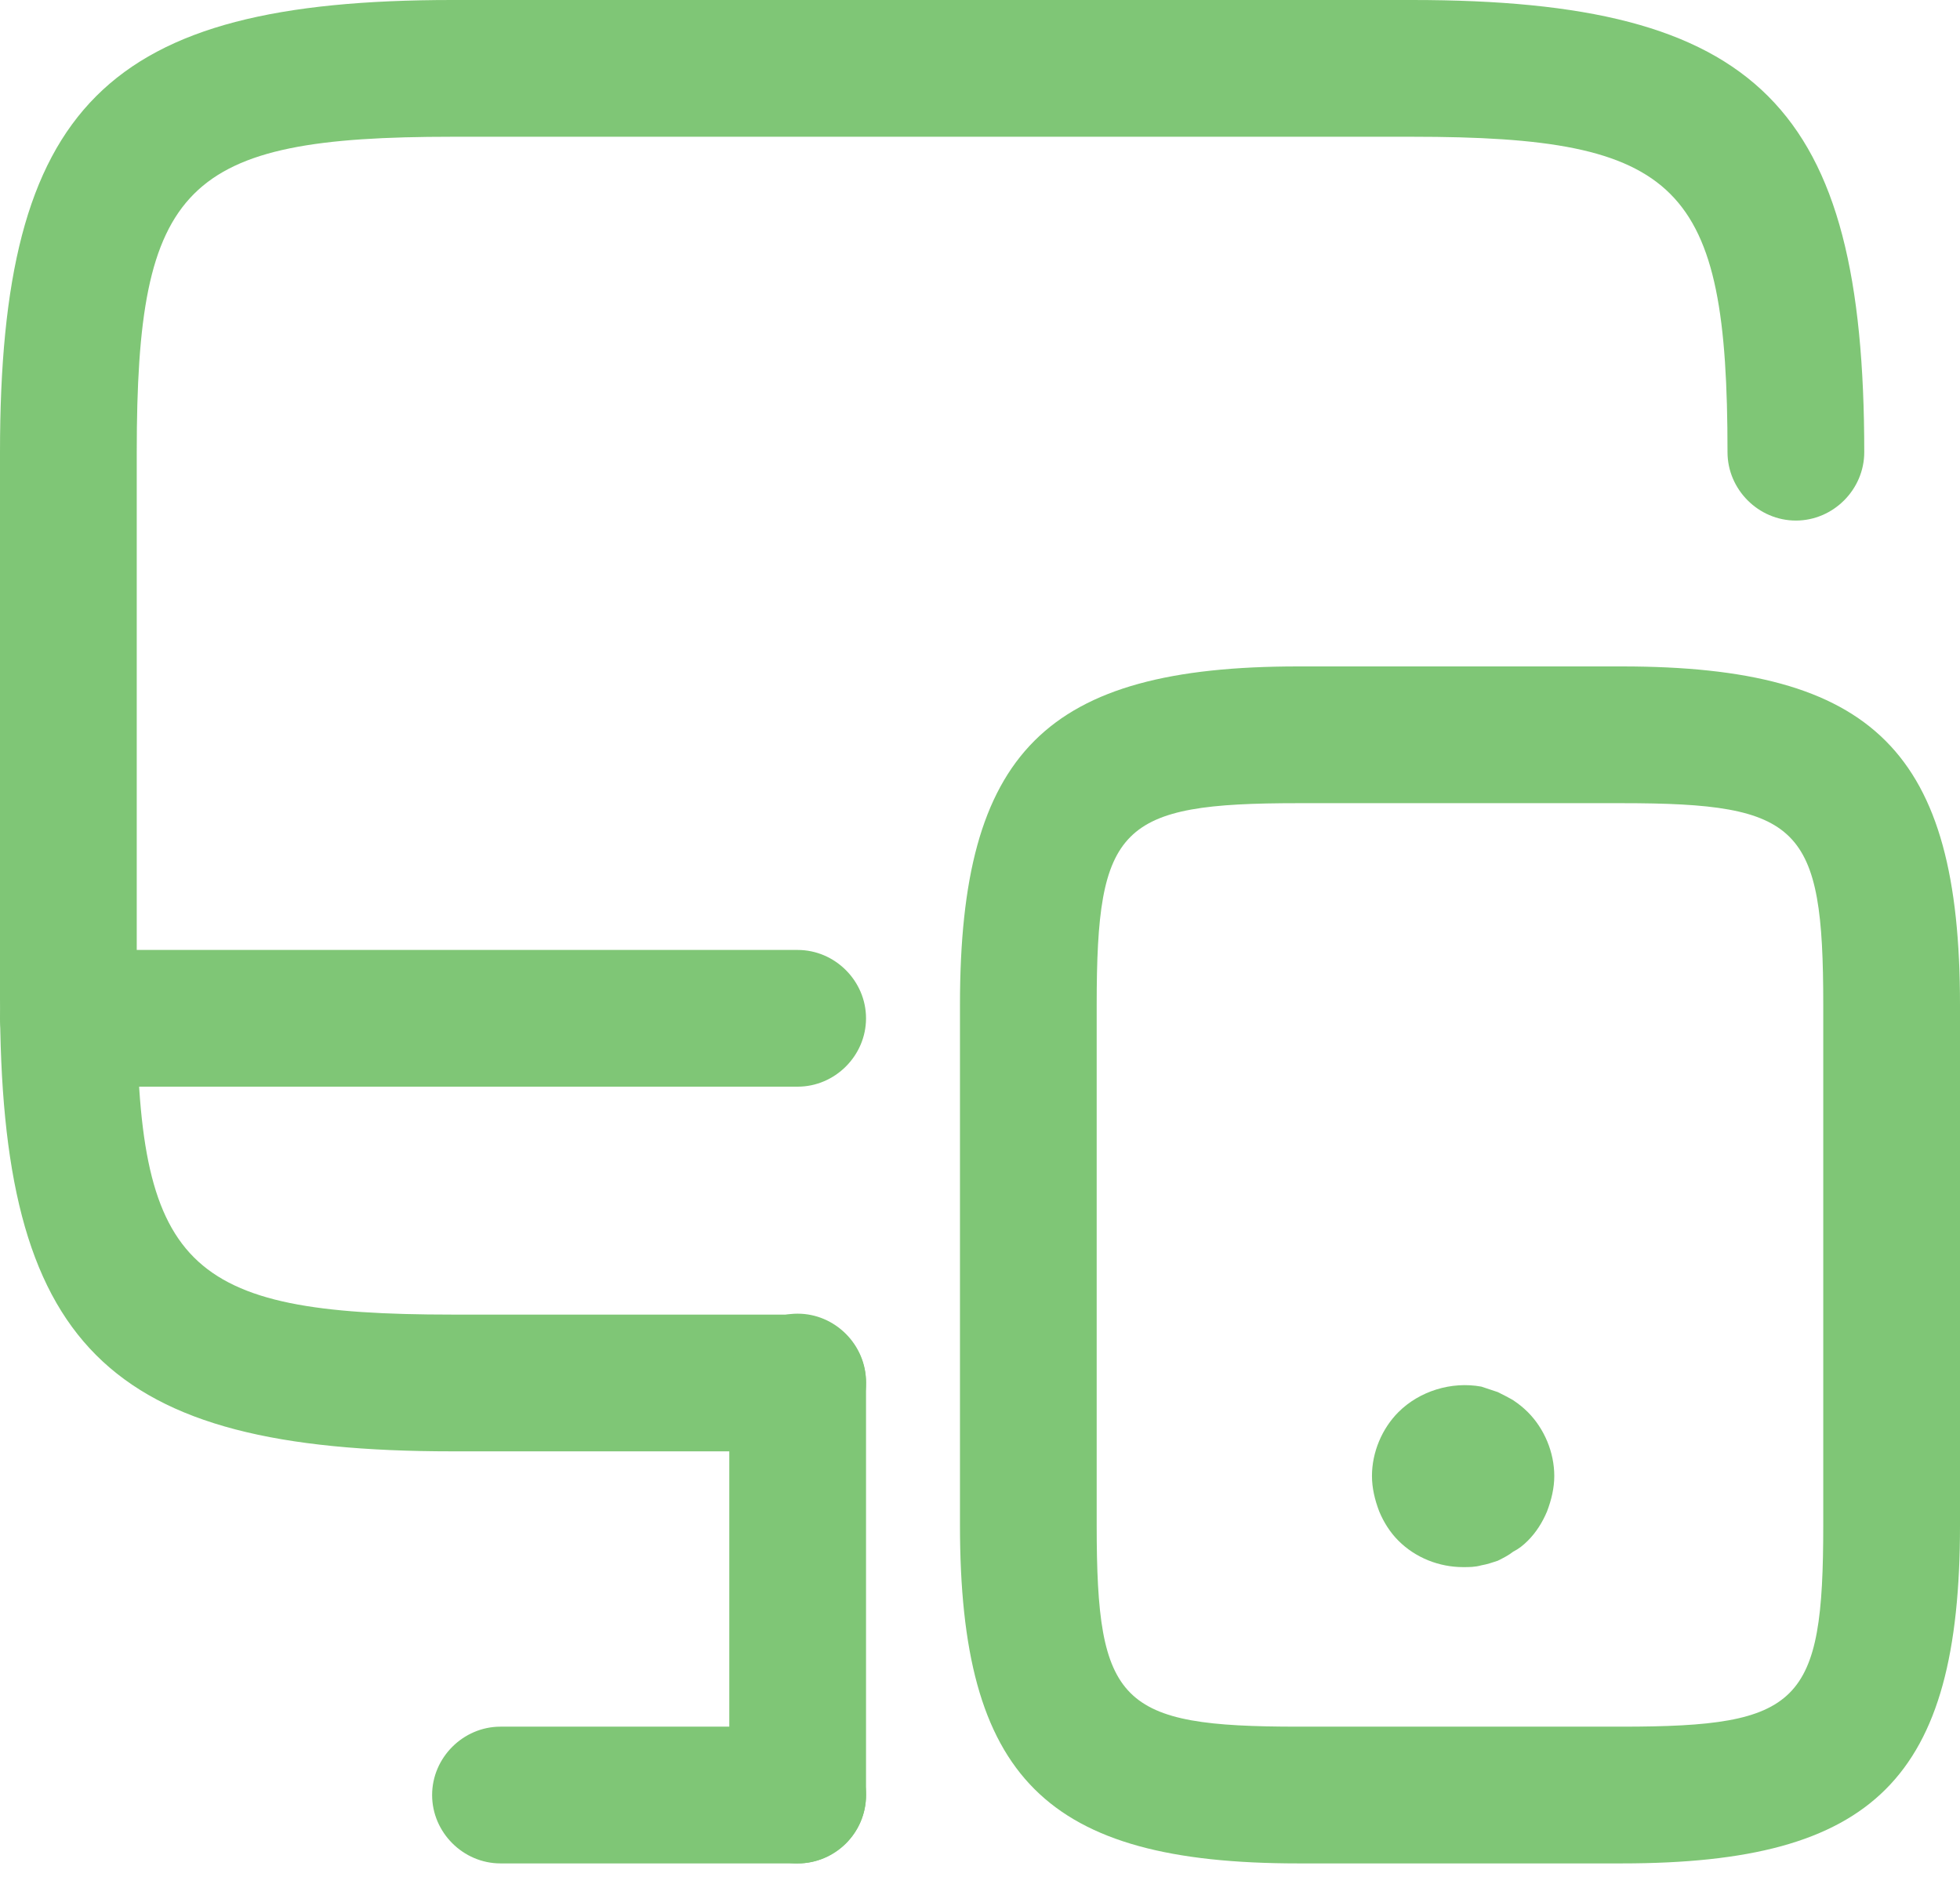 <svg width="60" height="58" viewBox="0 0 60 58" fill="none" xmlns="http://www.w3.org/2000/svg">
<path d="M24.418 44.427H13.842C3.237 44.427 0 41.19 0 30.585V13.842C0 3.237 3.237 0 13.842 0H43.227C53.832 0 57.069 3.237 57.069 13.842C57.069 14.986 56.12 15.935 54.976 15.935C53.832 15.935 52.883 14.986 52.883 13.842C52.883 5.637 51.432 4.186 43.227 4.186H13.842C5.637 4.186 4.186 5.637 4.186 13.842V30.585C4.186 38.79 5.637 40.241 13.842 40.241H24.418C25.562 40.241 26.511 41.19 26.511 42.334C26.511 43.478 25.562 44.427 24.418 44.427Z" fill="#7FC676"/>
<path d="M24.418 57.041C23.274 57.041 22.325 56.092 22.325 54.948V42.306C22.325 41.162 23.274 40.213 24.418 40.213C25.562 40.213 26.511 41.162 26.511 42.306V54.948C26.511 56.12 25.562 57.041 24.418 57.041Z" fill="#7FC676"/>
<path d="M24.418 33.264H2.093C0.949 33.264 0 32.316 0 31.172C0 30.027 0.949 29.079 2.093 29.079H24.418C25.562 29.079 26.511 30.027 26.511 31.172C26.511 32.316 25.562 33.264 24.418 33.264Z" fill="#7FC676"/>
<path d="M24.419 57.041H15.321C14.177 57.041 13.228 56.092 13.228 54.948C13.228 53.804 14.177 52.855 15.321 52.855H24.419C25.563 52.855 26.512 53.804 26.512 54.948C26.512 56.092 25.563 57.041 24.419 57.041Z" fill="#7FC676"/>
<path d="M49.647 57.041H39.74C32.01 57.041 29.387 54.418 29.387 46.688V30.753C29.387 23.023 32.01 20.4 39.74 20.4H49.647C57.377 20.4 60 23.023 60 30.753V46.688C60 54.446 57.377 57.041 49.647 57.041ZM39.74 24.586C34.27 24.586 33.572 25.284 33.572 30.753V46.688C33.572 52.158 34.27 52.855 39.74 52.855H49.647C55.116 52.855 55.814 52.158 55.814 46.688V30.753C55.814 25.284 55.116 24.586 49.647 24.586H39.74Z" fill="#7FC676"/>
<path d="M44.789 47.971C44.064 47.971 43.338 47.692 42.808 47.162C42.557 46.911 42.362 46.604 42.222 46.269C42.083 45.906 41.999 45.543 41.999 45.181C41.999 44.455 42.306 43.73 42.808 43.227C43.45 42.585 44.427 42.278 45.348 42.446C45.515 42.502 45.682 42.557 45.85 42.613C46.017 42.697 46.185 42.781 46.324 42.864C46.492 42.976 46.631 43.088 46.771 43.227C47.273 43.73 47.58 44.455 47.58 45.181C47.58 45.543 47.496 45.906 47.357 46.269C47.217 46.604 47.022 46.911 46.771 47.162C46.631 47.302 46.492 47.413 46.324 47.497C46.185 47.608 46.017 47.692 45.85 47.776C45.682 47.832 45.515 47.888 45.348 47.916C45.152 47.971 44.985 47.971 44.789 47.971Z" fill="#7FC676"/>
</svg>

